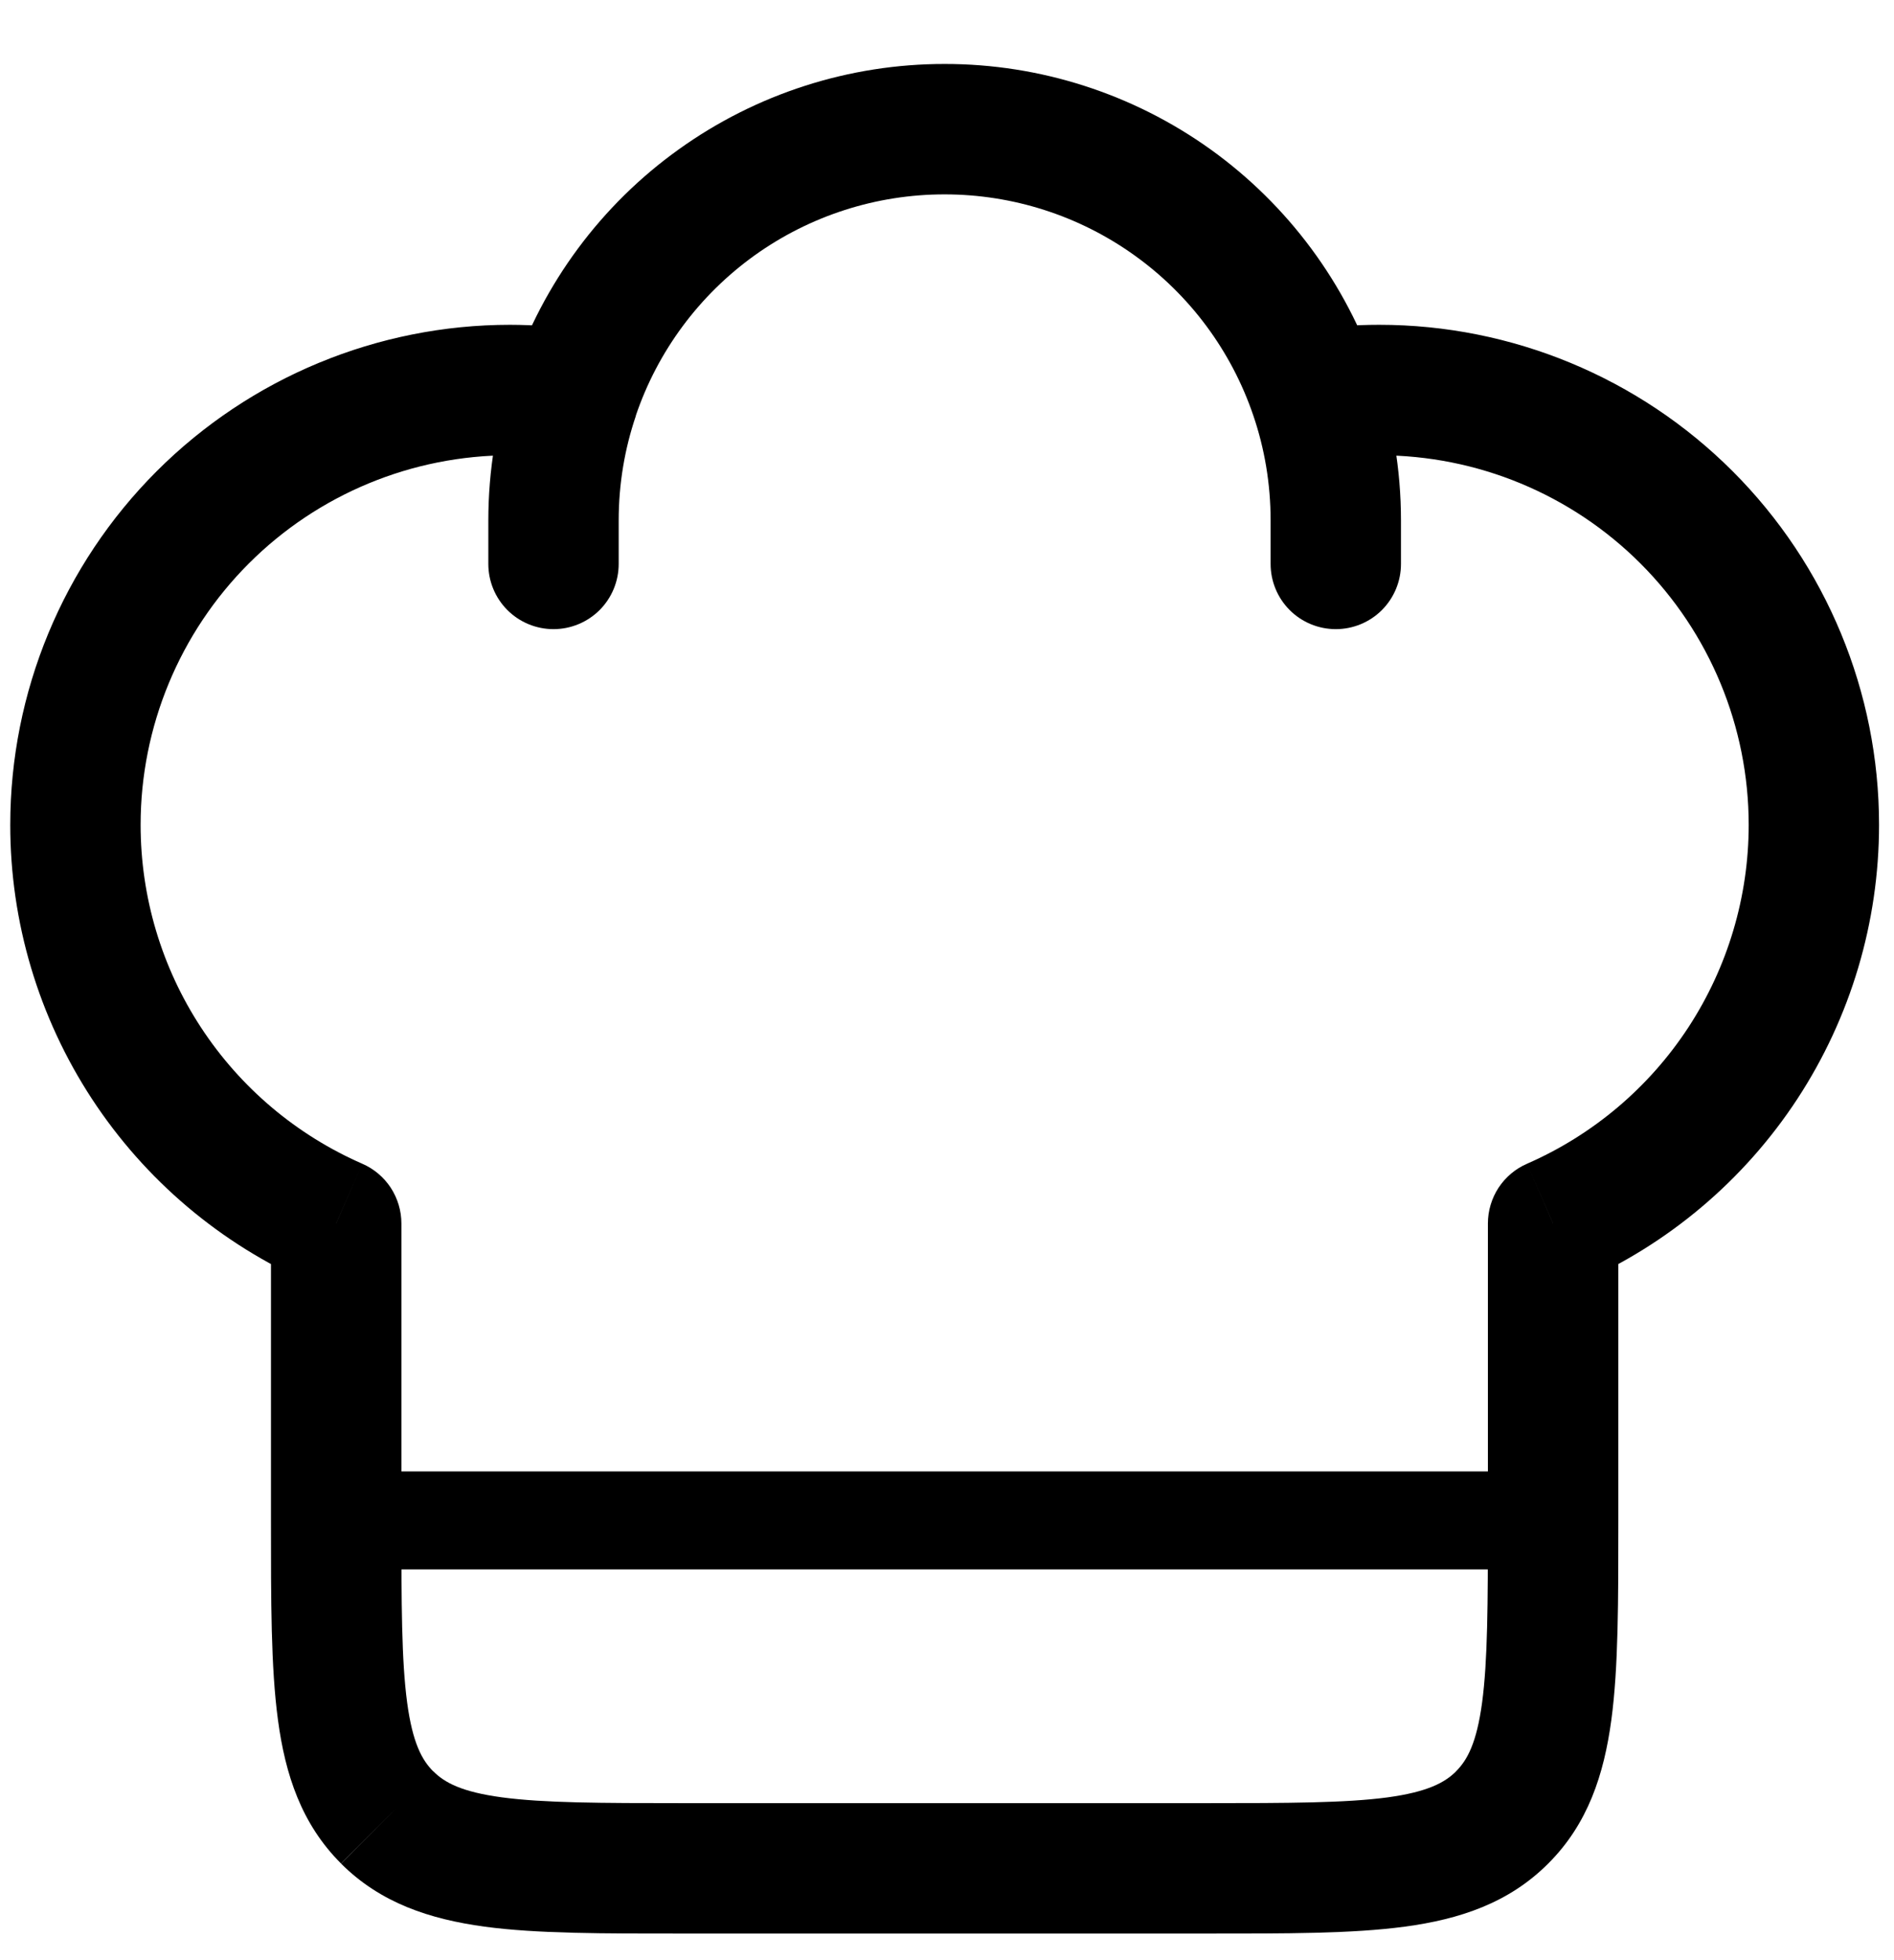 <svg width="29" height="30" viewBox="0 0 29 30" fill="none" xmlns="http://www.w3.org/2000/svg">
<path d="M5.148 18.725H6.146C6.146 18.531 6.089 18.341 5.983 18.178C5.876 18.016 5.725 17.888 5.547 17.811L5.148 18.725ZM23.78 18.725L23.381 17.811C23.203 17.888 23.052 18.016 22.945 18.178C22.839 18.341 22.782 18.531 22.782 18.725H23.78ZM19.455 8.631C19.455 8.896 19.56 9.15 19.747 9.337C19.934 9.524 20.188 9.629 20.453 9.629C20.718 9.629 20.972 9.524 21.159 9.337C21.346 9.15 21.451 8.896 21.451 8.631H19.455ZM7.477 8.631C7.477 8.896 7.582 9.15 7.769 9.337C7.956 9.524 8.21 9.629 8.475 9.629C8.74 9.629 8.993 9.524 9.181 9.337C9.368 9.15 9.473 8.896 9.473 8.631H7.477ZM7.809 4.971C5.78 4.971 3.833 5.778 2.398 7.213C0.963 8.648 0.157 10.594 0.157 12.624H2.153C2.153 11.124 2.749 9.685 3.81 8.624C4.87 7.564 6.309 6.968 7.809 6.968V4.971ZM21.119 6.968C22.619 6.968 24.057 7.564 25.118 8.624C26.179 9.685 26.775 11.124 26.775 12.624H28.771C28.771 10.594 27.965 8.648 26.53 7.213C25.095 5.778 23.148 4.971 21.119 4.971V6.968ZM18.457 27.597H10.471V29.593H18.457V27.597ZM10.471 27.597C9.188 27.597 8.326 27.594 7.683 27.508C7.069 27.425 6.806 27.283 6.633 27.108L5.222 28.522C5.828 29.127 6.582 29.373 7.418 29.487C8.225 29.596 9.244 29.593 10.471 29.593V27.597ZM4.149 23.271C4.149 24.498 4.147 25.518 4.256 26.324C4.368 27.16 4.615 27.915 5.221 28.52L6.633 27.11C6.46 26.937 6.317 26.673 6.234 26.058C6.148 25.417 6.146 24.554 6.146 23.271H4.149ZM22.782 23.271C22.782 24.554 22.779 25.417 22.693 26.059C22.61 26.673 22.468 26.937 22.294 27.11L23.707 28.52C24.313 27.915 24.559 27.16 24.672 26.324C24.781 25.518 24.779 24.498 24.779 23.271H22.782ZM18.457 29.593C19.684 29.593 20.703 29.596 21.51 29.487C22.346 29.375 23.102 29.127 23.707 28.52L22.295 27.11C22.122 27.283 21.858 27.425 21.244 27.509C20.602 27.594 19.74 27.597 18.457 27.597V29.593ZM7.809 6.968C8.093 6.968 8.372 6.988 8.645 7.029L8.937 5.054C8.563 5 8.187 4.972 7.809 4.971V6.968ZM14.464 0.979C13.004 0.978 11.58 1.435 10.393 2.286C9.205 3.136 8.315 4.338 7.845 5.721L9.735 6.362C10.07 5.374 10.707 4.516 11.555 3.908C12.403 3.301 13.421 2.974 14.464 2.975V0.979ZM7.845 5.721C7.602 6.444 7.477 7.202 7.477 7.966H9.473C9.473 7.403 9.566 6.864 9.737 6.362L7.845 5.721ZM21.119 4.971C20.736 4.971 20.36 4.999 19.991 5.054L20.284 7.029C20.56 6.987 20.839 6.966 21.119 6.968V4.971ZM14.464 2.975C15.507 2.975 16.524 3.301 17.372 3.909C18.22 4.516 18.856 5.374 19.191 6.362L21.081 5.721C20.612 4.338 19.721 3.137 18.535 2.286C17.348 1.436 15.924 0.978 14.464 0.979V2.975ZM19.191 6.362C19.362 6.864 19.455 7.403 19.455 7.966H21.451C21.451 7.182 21.321 6.427 21.081 5.721L19.191 6.362ZM6.146 23.271V18.725H4.149V23.271H6.146ZM5.547 17.811C4.538 17.37 3.679 16.645 3.076 15.723C2.473 14.802 2.153 13.725 2.153 12.624H0.157C0.156 14.113 0.591 15.57 1.406 16.816C2.222 18.062 3.383 19.044 4.748 19.639L5.547 17.811ZM22.782 18.725V23.271H24.779V18.725H22.782ZM26.775 12.624C26.775 13.725 26.454 14.802 25.852 15.723C25.249 16.645 24.39 17.37 23.381 17.811L24.18 19.639C25.544 19.044 26.706 18.062 27.522 16.816C28.337 15.57 28.771 14.113 28.771 12.624H26.775ZM19.455 7.966V8.631H21.451V7.966H19.455ZM7.477 7.966V8.631H9.473V7.966H7.477Z" fill="black"/>
<path d="M5.147 23.27H23.78" stroke="black" stroke-width="1.5" stroke-linecap="round" stroke-linejoin="round"/>
</svg>
